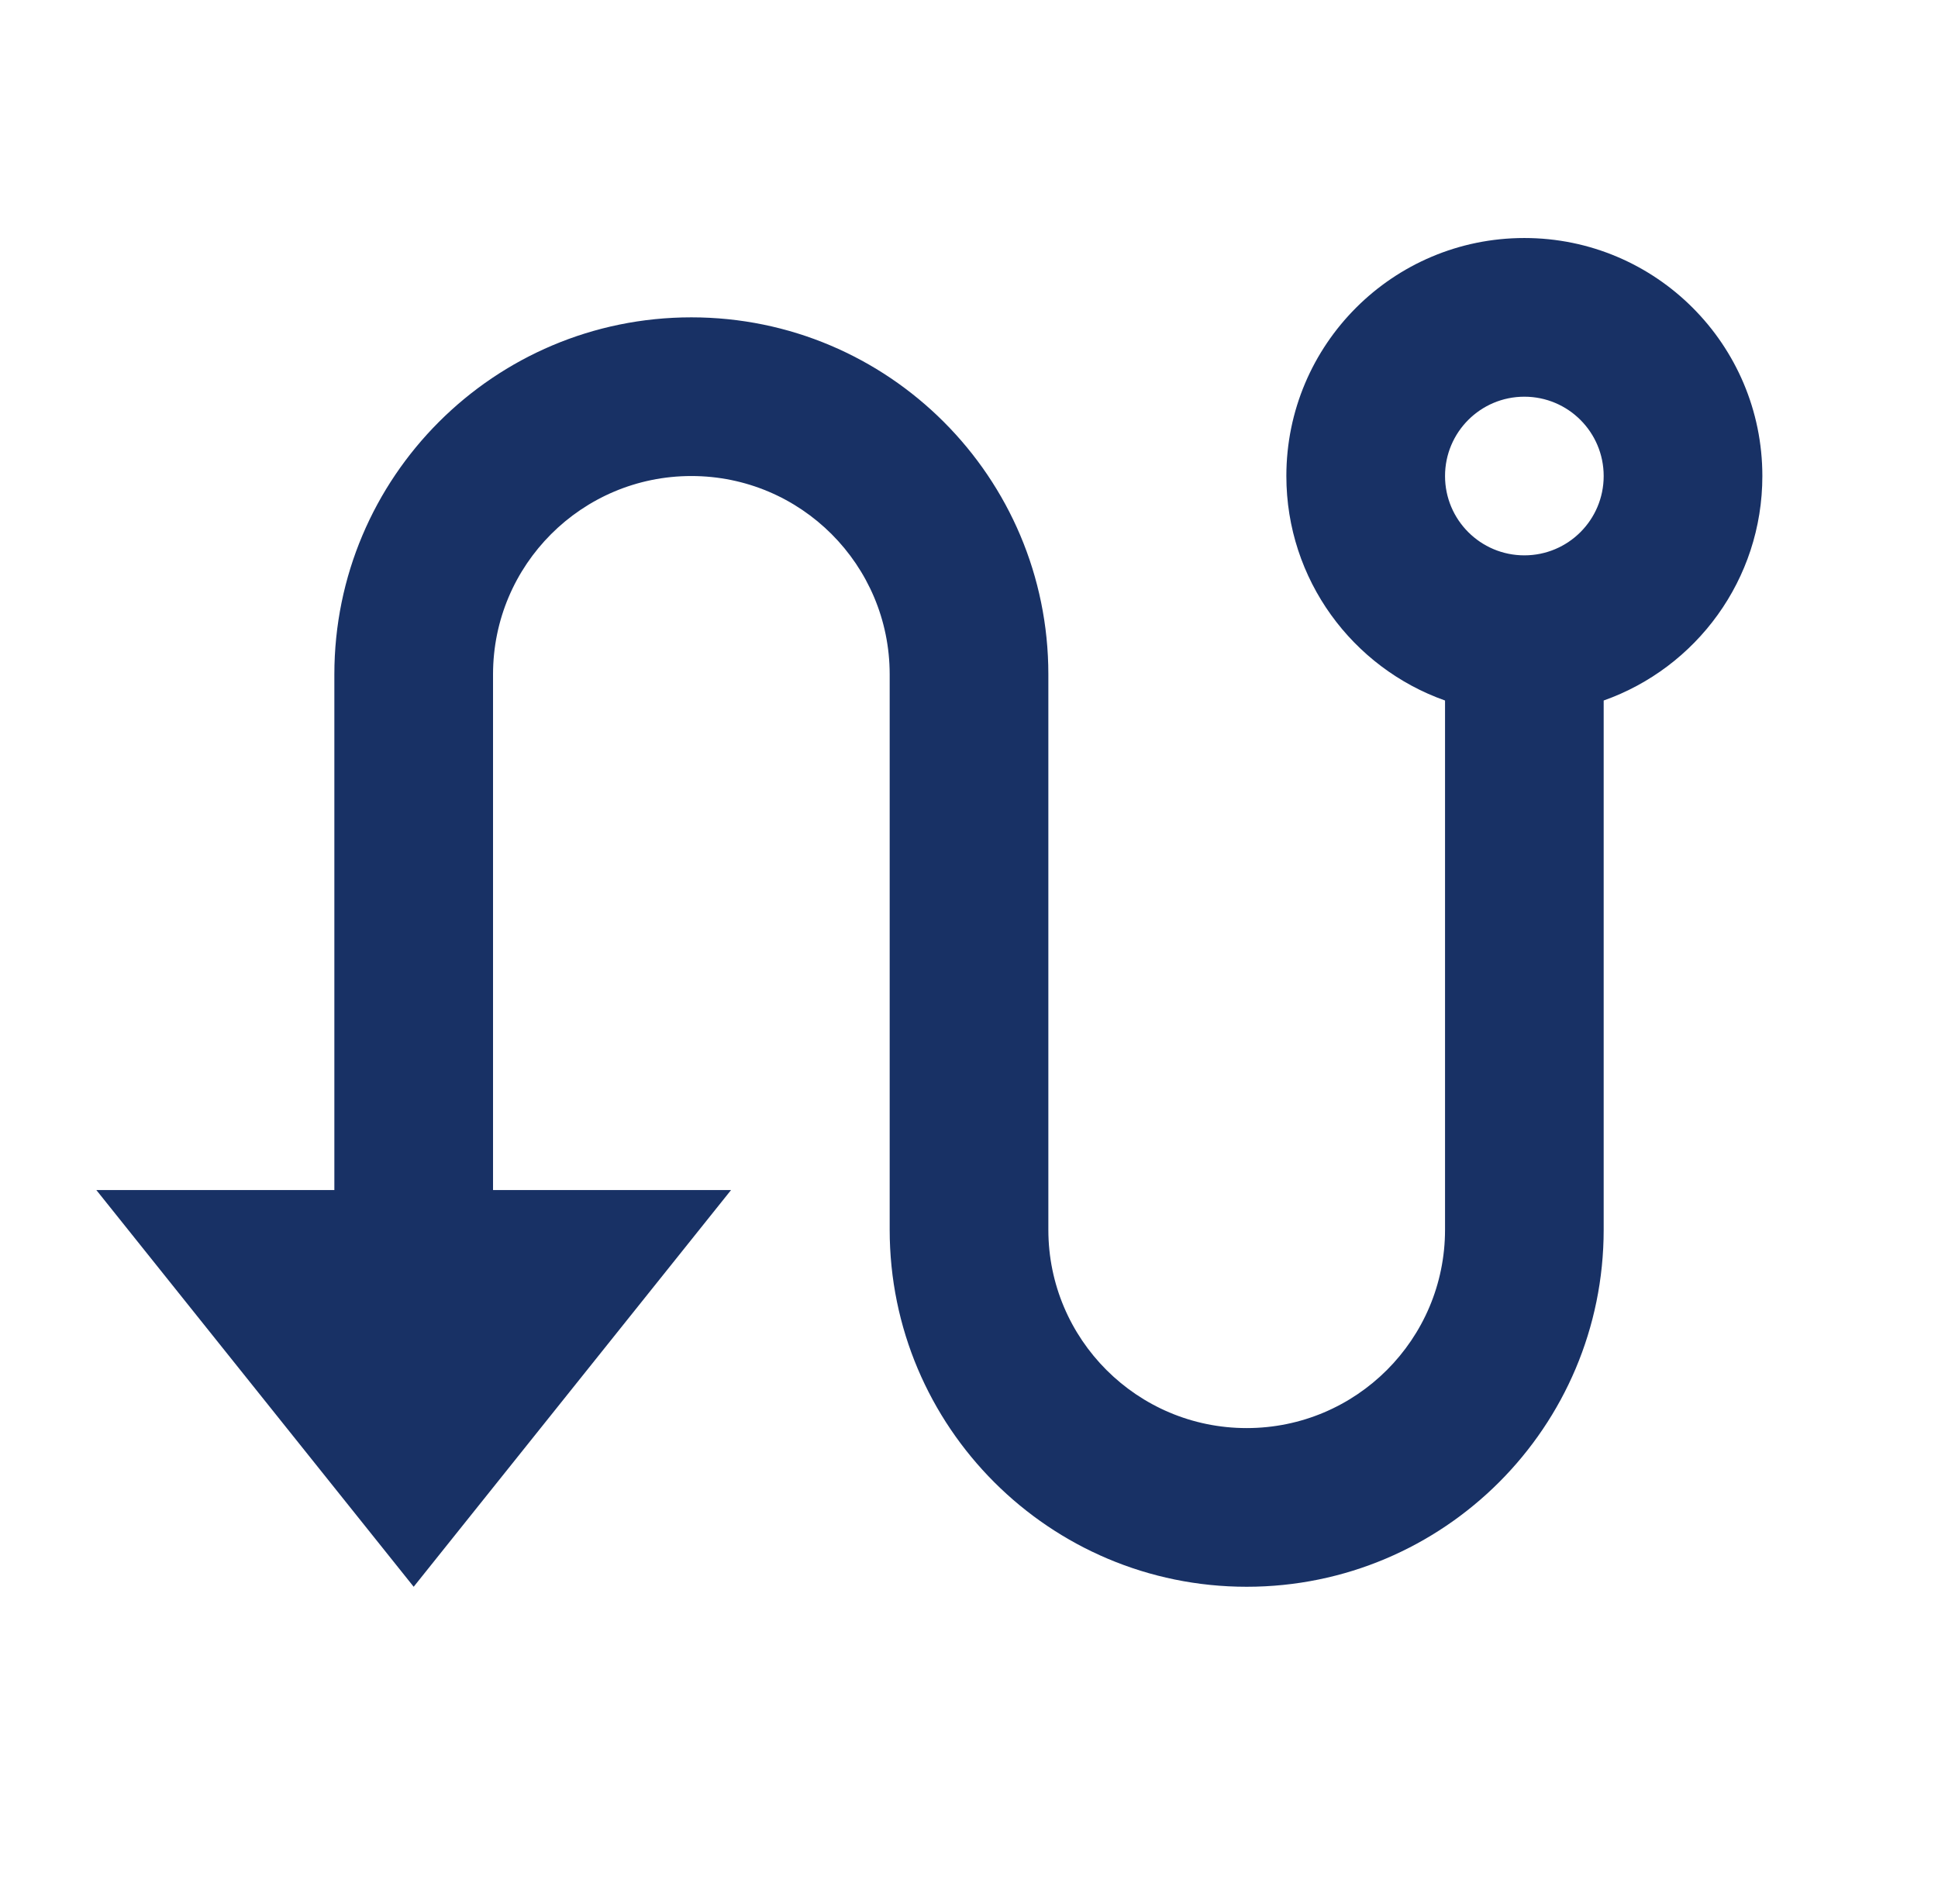 <svg width="57" height="56" viewBox="0 0 57 56" fill="none" xmlns="http://www.w3.org/2000/svg">
<g id="Frame">
<path id="Vector" d="M9.834 35V19.833C9.834 14.034 14.535 9.333 20.334 9.333C26.133 9.333 30.834 14.034 30.834 19.833V36.167C30.834 39.388 33.446 42 36.667 42C39.889 42 42.501 39.388 42.501 36.167V20.602C39.782 19.641 37.834 17.048 37.834 14C37.834 10.134 40.968 7 44.834 7C48.7 7 51.834 10.134 51.834 14C51.834 17.048 49.886 19.641 47.167 20.602V36.167C47.167 41.966 42.466 46.667 36.667 46.667C30.868 46.667 26.167 41.966 26.167 36.167V19.833C26.167 16.612 23.556 14 20.334 14C17.112 14 14.501 16.612 14.501 19.833V35H21.501L12.167 46.667L2.834 35H9.834ZM44.834 16.333C46.123 16.333 47.167 15.289 47.167 14C47.167 12.711 46.123 11.667 44.834 11.667C43.545 11.667 42.501 12.711 42.501 14C42.501 15.289 43.545 16.333 44.834 16.333Z" fill="#183165"/>
</g>
</svg>
